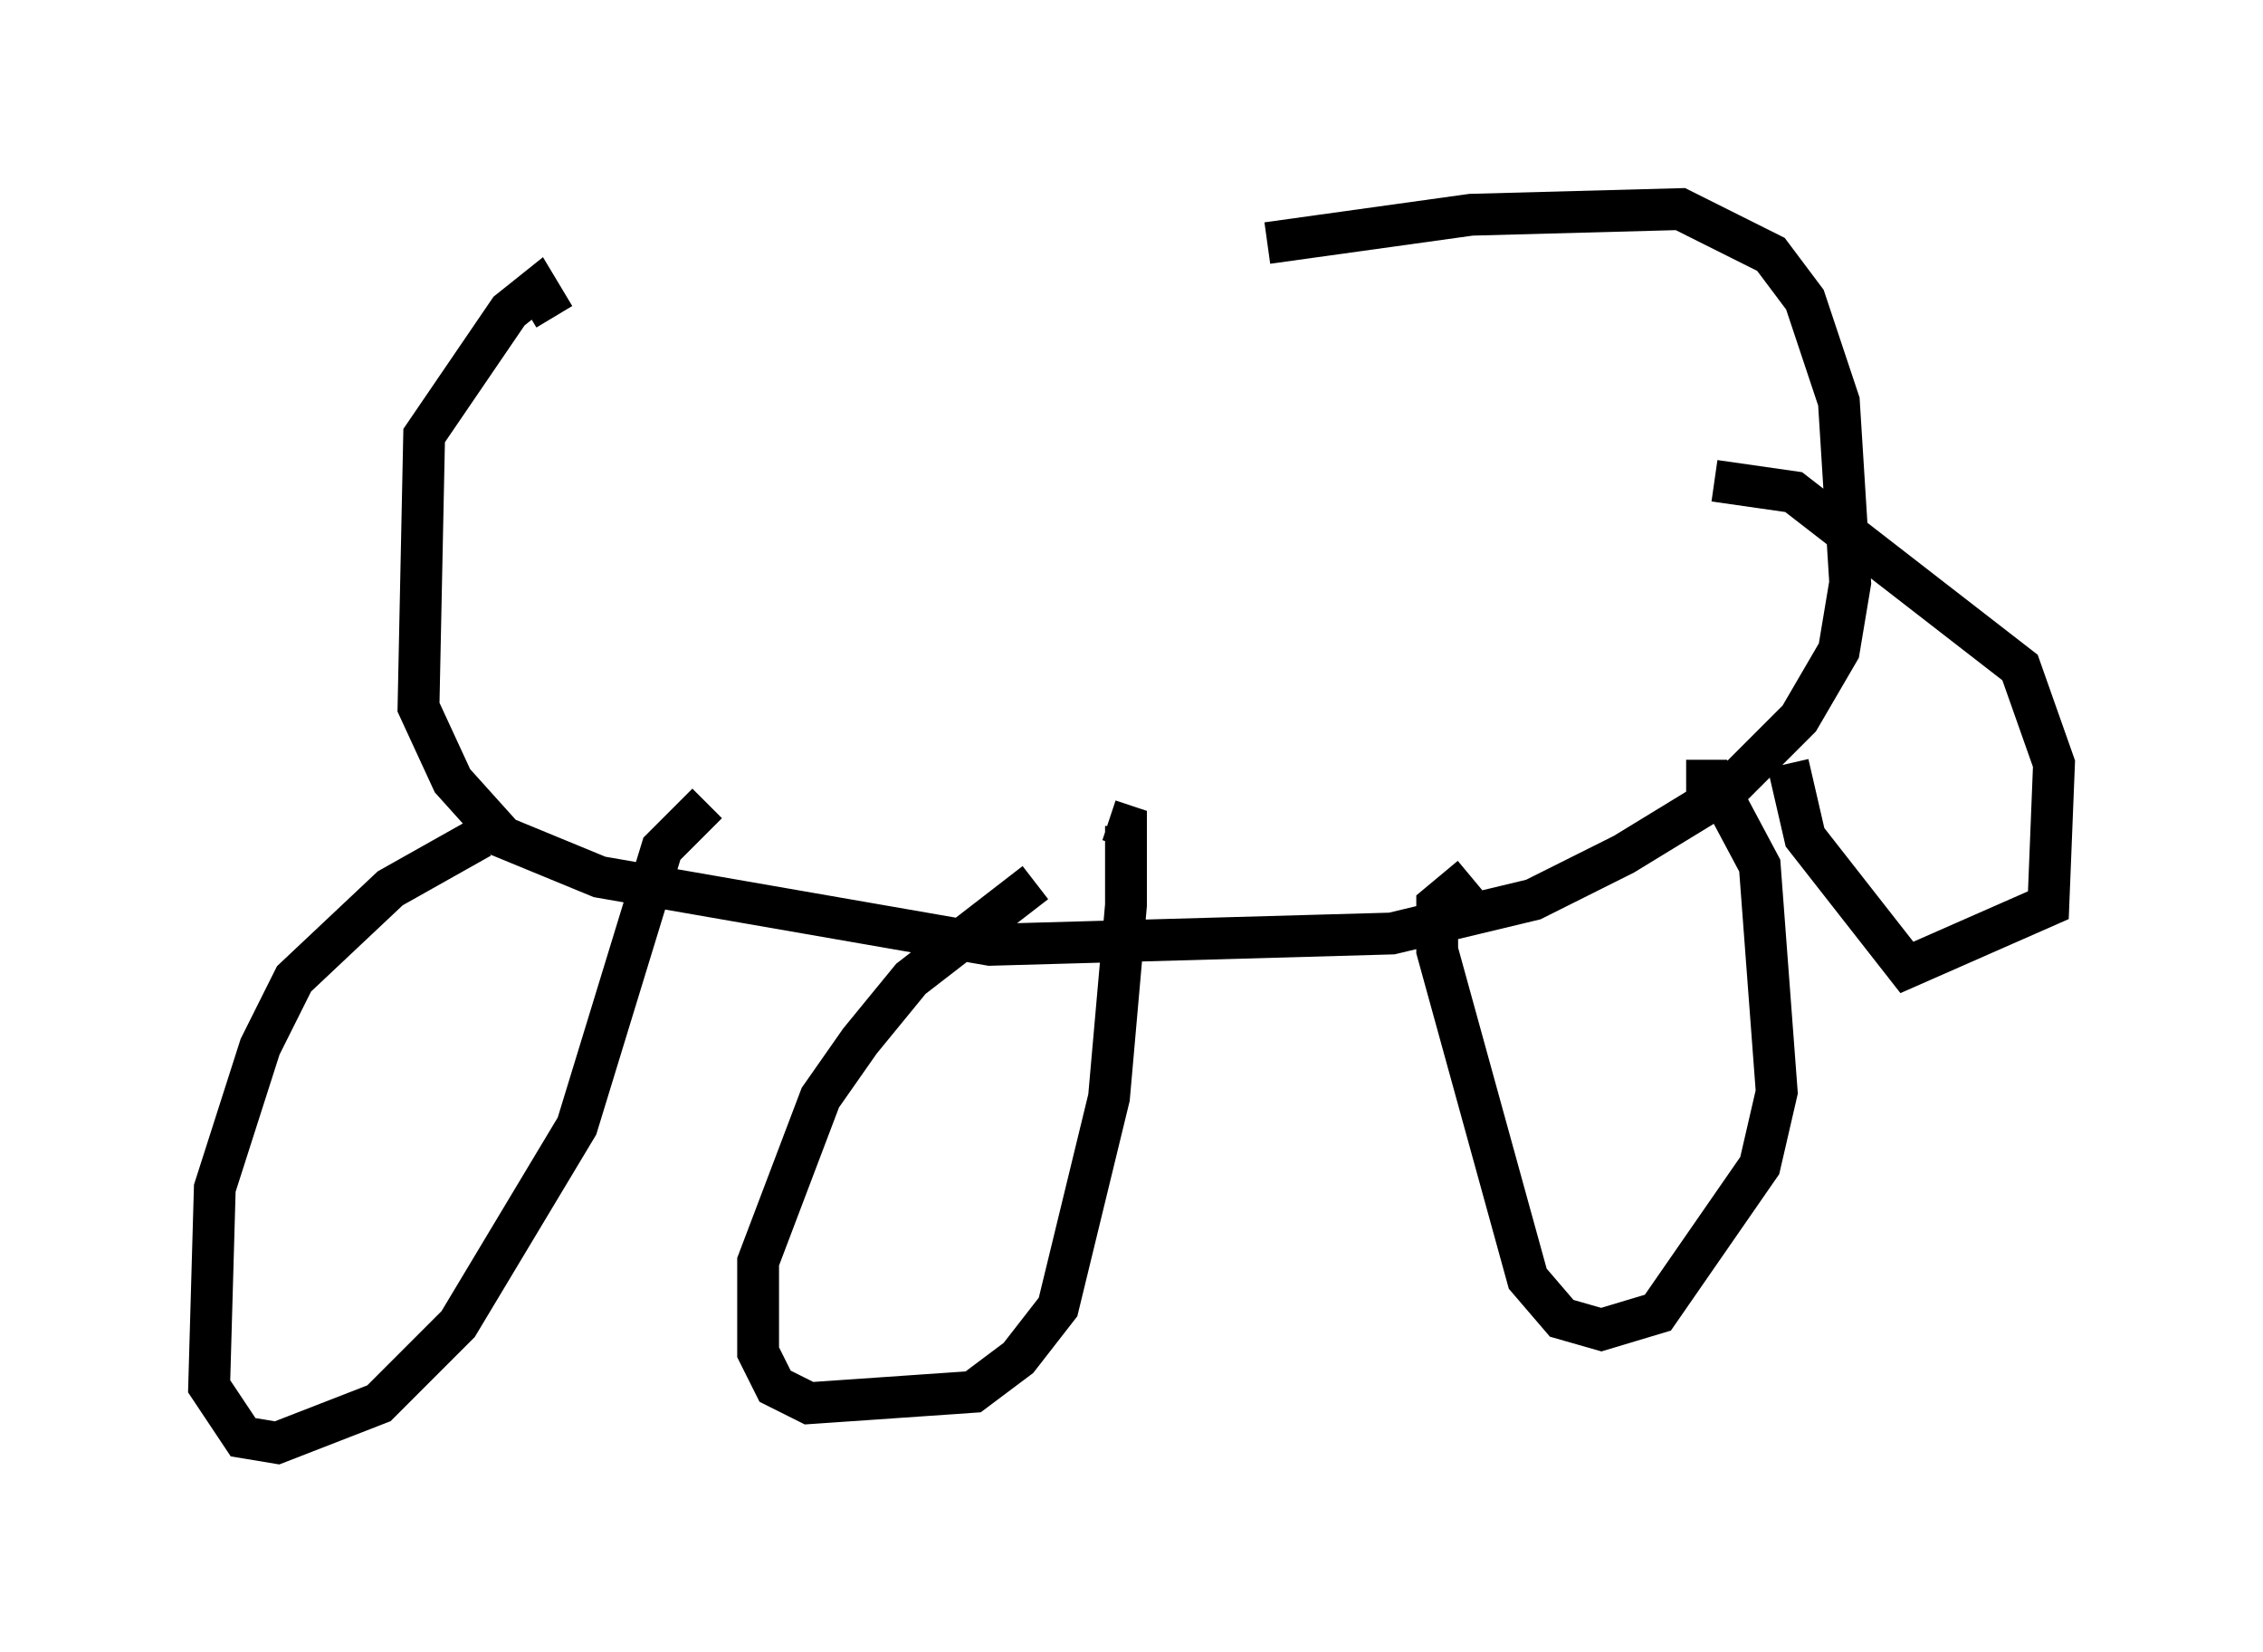 <?xml version="1.0" encoding="utf-8" ?>
<svg baseProfile="full" height="39.499" version="1.1" width="54.113" xmlns="http://www.w3.org/2000/svg" xmlns:ev="http://www.w3.org/2001/xml-events" xmlns:xlink="http://www.w3.org/1999/xlink"><defs /><rect fill="white" height="39.499" width="54.113" x="0" y="0" /><path d="M11.495, 10.277 m18.809, -4.465 l4.871, -0.677 5.007, -0.135 l2.165, 1.083 0.812, 1.083 l0.812, 2.436 0.271, 4.33 l-0.271, 1.624 -0.947, 1.624 l-1.759, 1.759 -2.436, 1.488 l-2.165, 1.083 -3.383, 0.812 l-9.607, 0.271 -9.337, -1.624 l-2.3, -0.947 -1.218, -1.353 l-0.812, -1.759 0.135, -6.495 l2.03, -2.977 0.677, -0.541 l0.406, 0.677 m-1.759, 12.449 l-2.165, 1.218 -2.3, 2.165 l-0.812, 1.624 -1.083, 3.383 l-0.135, 4.736 0.812, 1.218 l0.812, 0.135 2.436, -0.947 l1.894, -1.894 2.842, -4.736 l2.03, -6.631 1.083, -1.083 m7.848, 1.894 l-2.977, 2.3 -1.218, 1.488 l-0.947, 1.353 -1.488, 3.924 l0.0, 2.165 0.406, 0.812 l0.812, 0.406 3.924, -0.271 l1.083, -0.812 0.947, -1.218 l1.218, -5.007 0.406, -4.601 l0.0, -1.894 -0.406, -0.135 m8.66, 1.353 l-0.812, 0.677 0.0, 1.083 l2.165, 7.848 0.812, 0.947 l0.947, 0.271 1.353, -0.406 l2.436, -3.518 0.406, -1.759 l-0.406, -5.413 -1.083, -2.03 l-0.677, 0.0 m2.436, -0.406 l0.406, 1.759 2.436, 3.112 l3.383, -1.488 0.135, -3.383 l-0.812, -2.3 -5.413, -4.195 l-1.894, -0.271 " fill="none" stroke="black" stroke-width="1" /></svg>